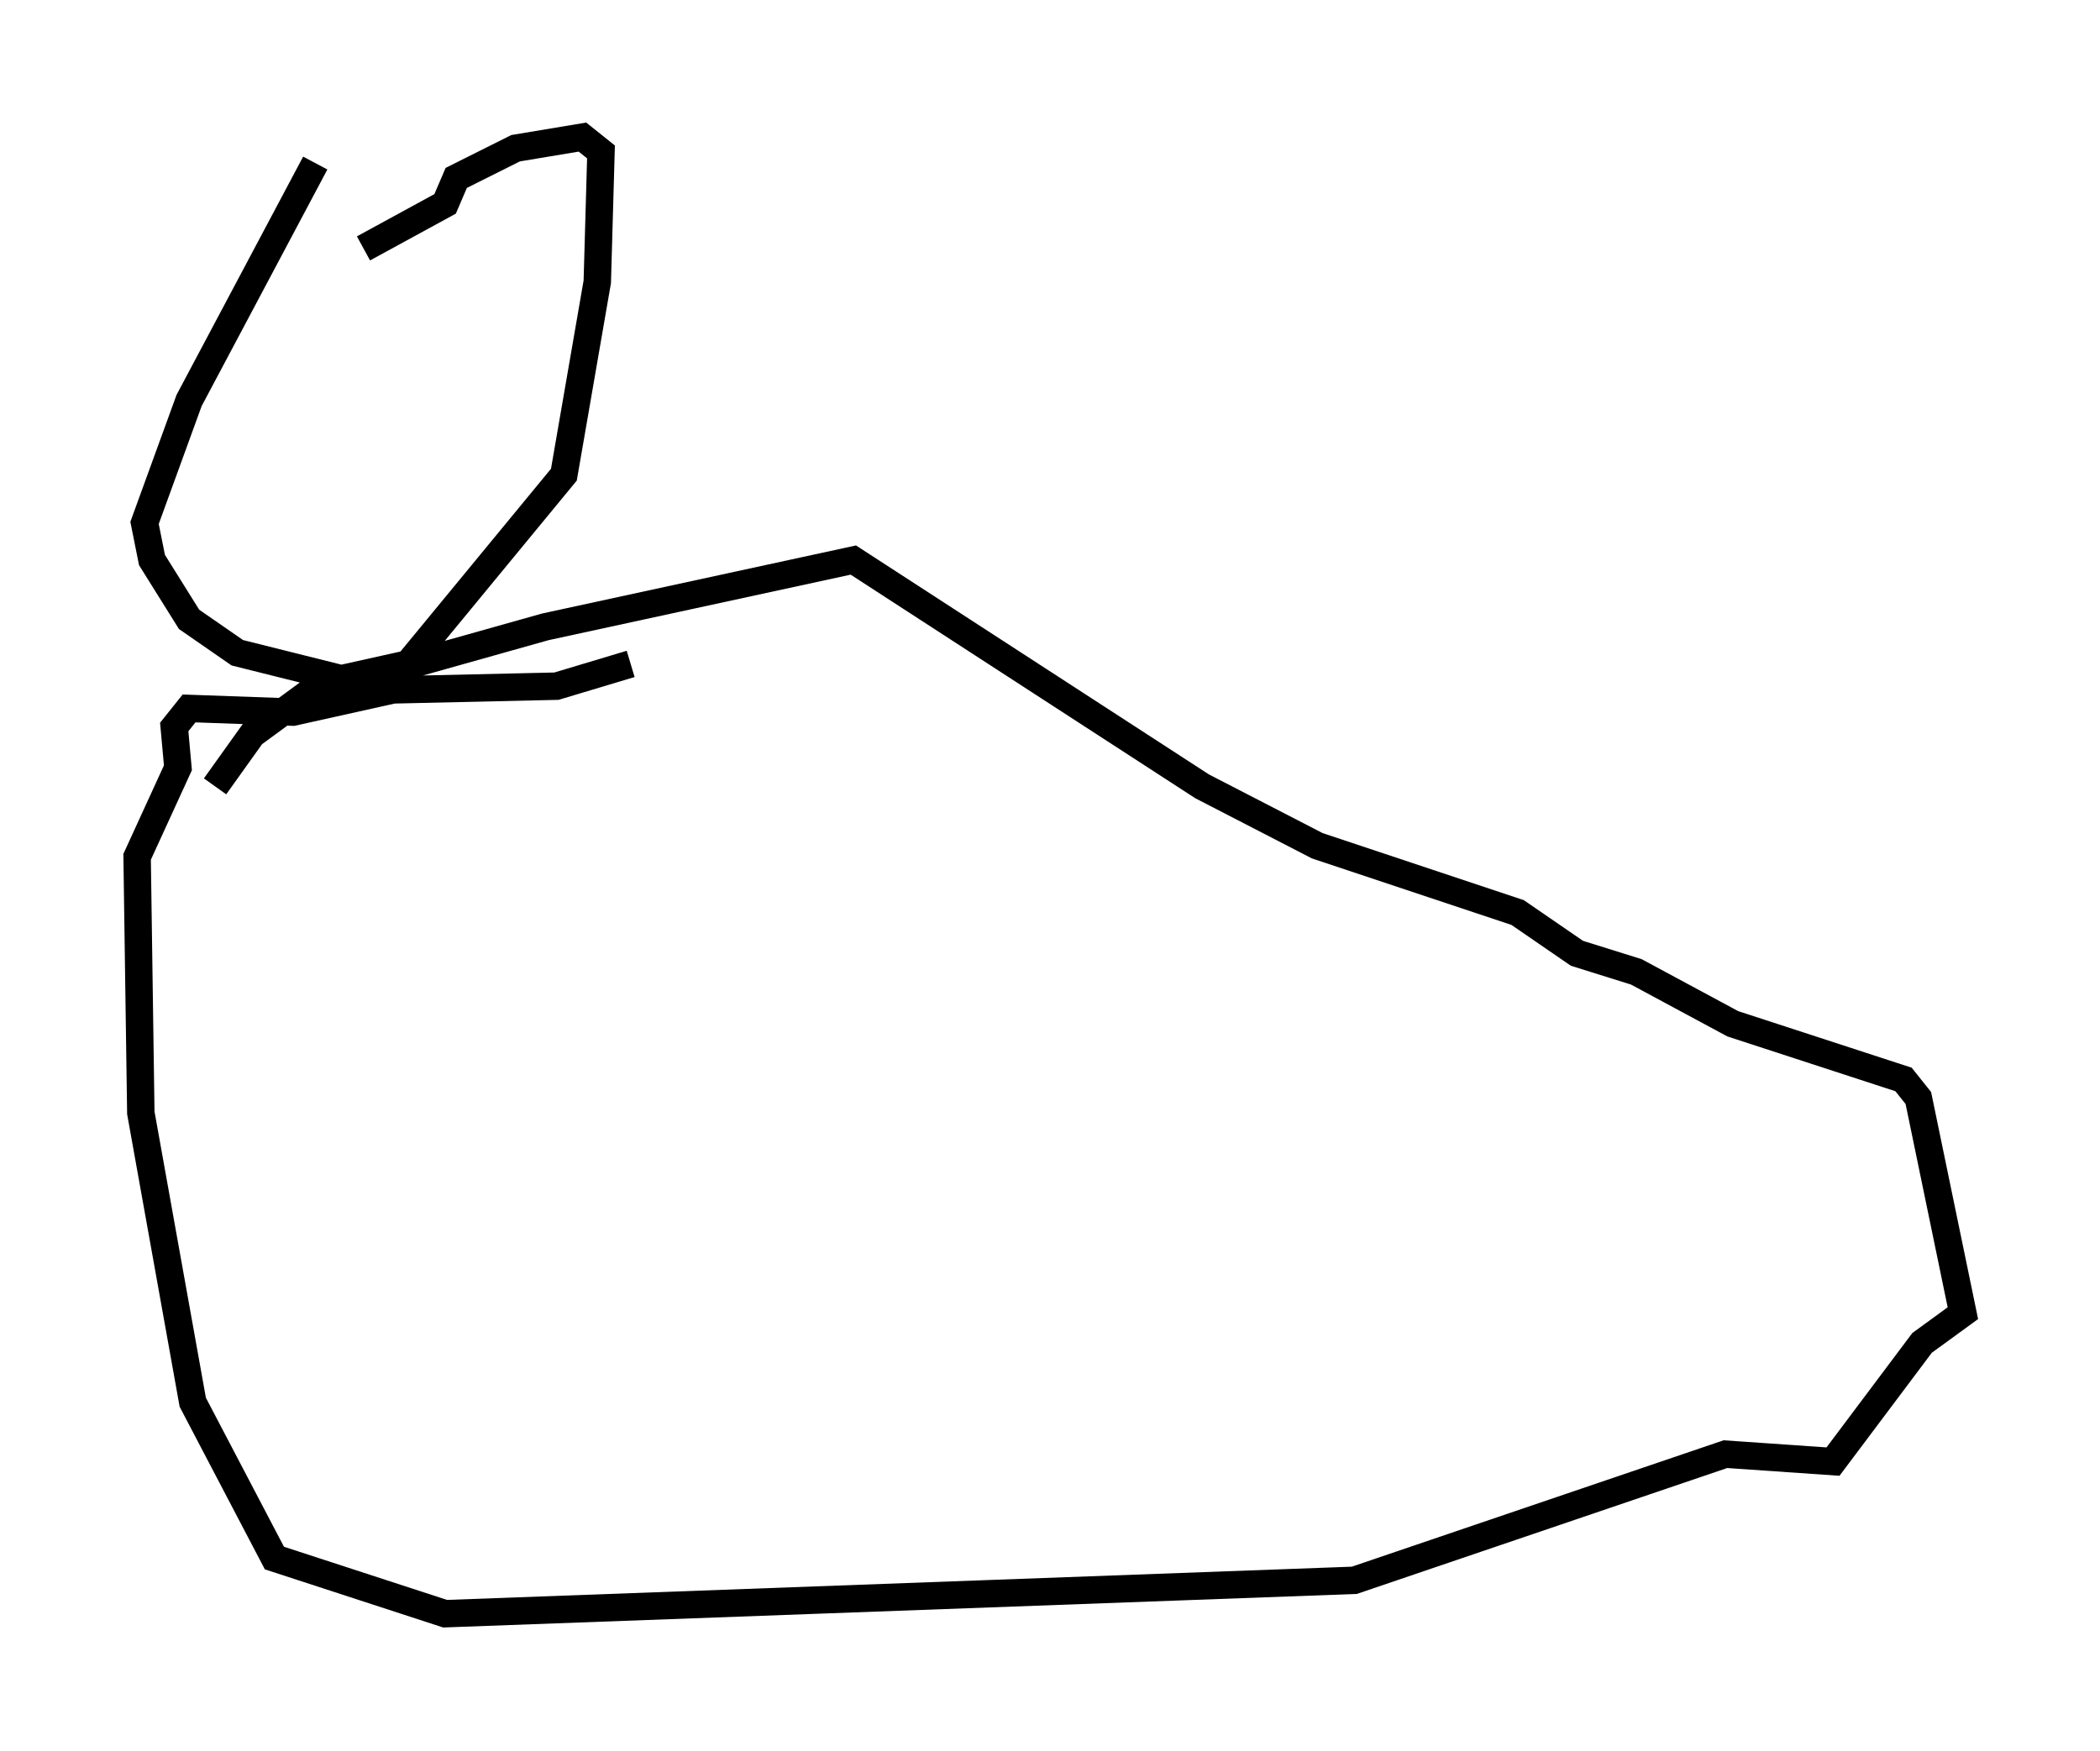 <?xml version="1.0" encoding="utf-8" ?>
<svg baseProfile="full" height="63.856" version="1.1" width="76.576" xmlns="http://www.w3.org/2000/svg" xmlns:ev="http://www.w3.org/2001/xml-events" xmlns:xlink="http://www.w3.org/1999/xlink"><defs /><rect fill="white" height="63.856" width="76.576" x="0" y="0" /><path d="M15.961, 9.465 m-4.465, -3.518 l-4.601, 8.66 -1.624, 4.465 l0.271, 1.353 1.353, 2.165 l1.759, 1.218 3.789, 0.947 l2.436, -0.541 5.683, -6.901 l1.218, -7.036 0.135, -4.736 l-0.677, -0.541 -2.436, 0.406 l-2.165, 1.083 -0.406, 0.947 l-2.977, 1.624 m9.743, 15.155 l-2.706, 0.812 -5.954, 0.135 l-3.654, 0.812 -3.789, -0.135 l-0.541, 0.677 0.135, 1.488 l-1.488, 3.248 0.135, 9.337 l1.894, 10.555 2.977, 5.683 l6.225, 2.03 33.153, -1.218 l13.532, -4.601 3.924, 0.271 l3.248, -4.33 1.488, -1.083 l-1.624, -7.848 -0.541, -0.677 l-6.225, -2.03 -3.518, -1.894 l-2.165, -0.677 -2.165, -1.488 l-7.307, -2.436 -4.195, -2.165 l-12.72, -8.254 -11.231, 2.436 l-8.66, 2.436 -2.03, 1.488 l-1.353, 1.894 " fill="none" stroke="black" stroke-width="1" /></svg>